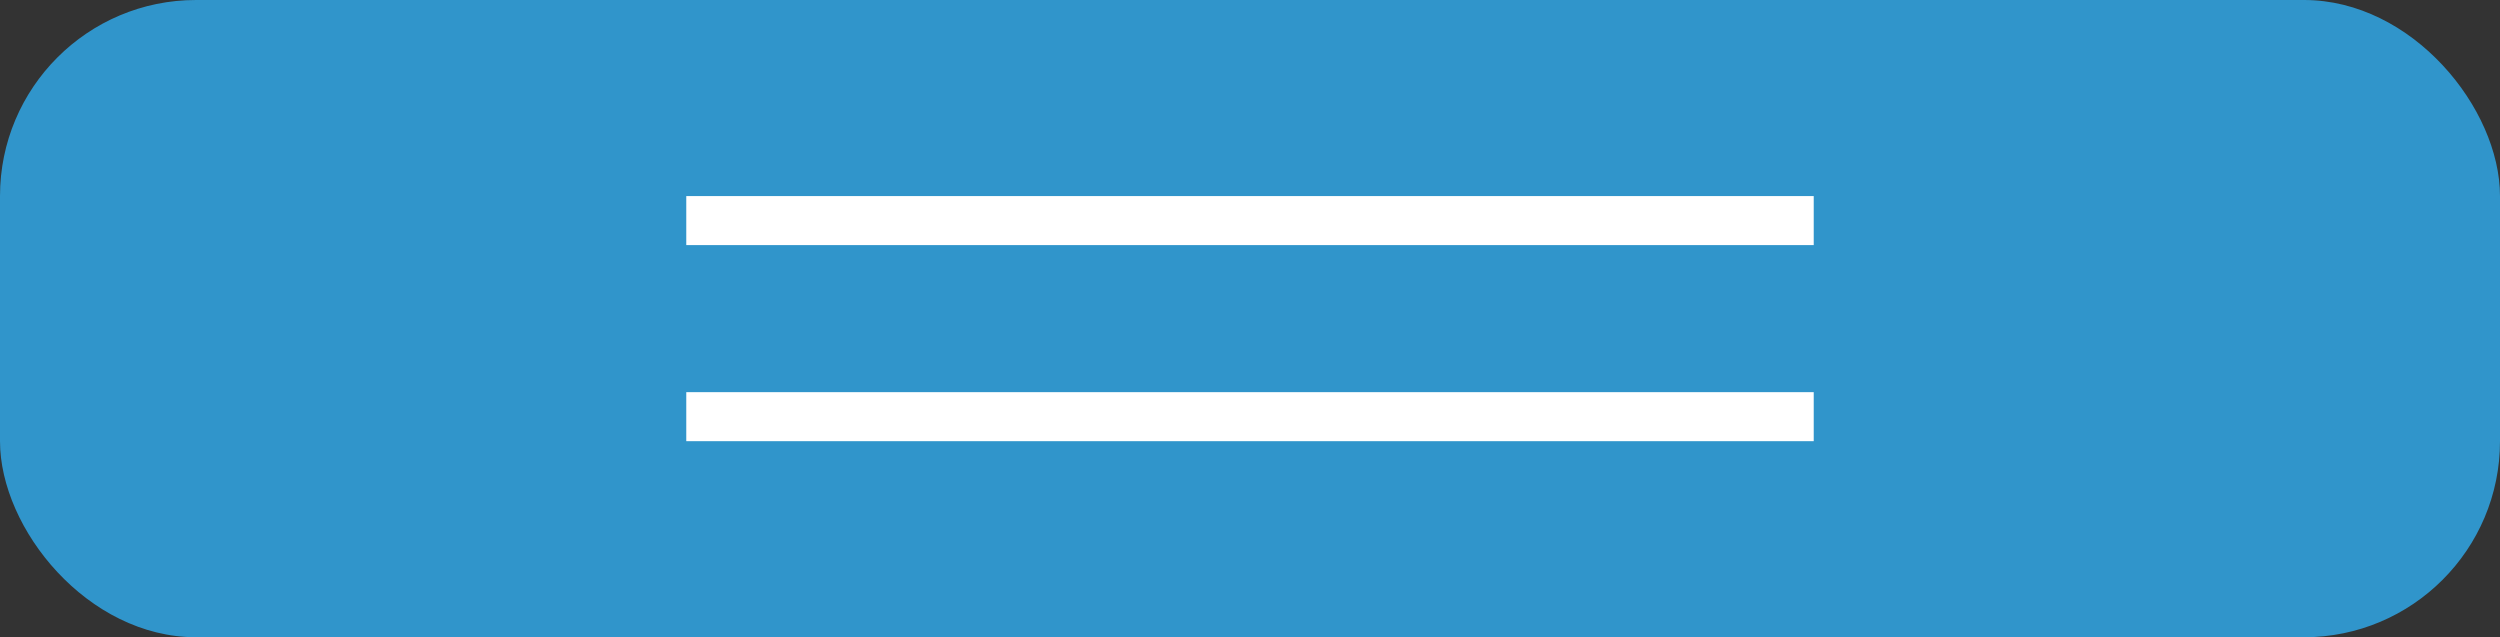 <?xml version="1.0" encoding="UTF-8"?>
<svg width="51px" height="13px" viewBox="0 0 51 13" version="1.1" xmlns="http://www.w3.org/2000/svg" xmlns:xlink="http://www.w3.org/1999/xlink">
    <rect x="0" y="0" width="51" height="13" fill="#333333" stroke="none"/>
    <!-- Generator: Sketch 62 (91390) - https://sketch.com -->
    <title>蓝色把手下方</title>
    <desc>Created with Sketch.</desc>
    <g id="Page-1" stroke="none" stroke-width="1" fill="none" fill-rule="evenodd">
        <g id="图表的空白状态" transform="translate(-661, -545)">
            <g id="内容区域" transform="translate(332, 76)">
                <g id="拉手" transform="translate(78, 439)">
                    <g id="蓝色把手下方" transform="translate(251, 30)">
                        <rect id="矩形" fill="#3095CB" x="0" y="0" width="51" height="13" rx="4"></rect>
                        <rect id="矩形" fill="#FFFFFF" x="14" y="4" width="23" height="1"></rect>
                        <rect id="矩形" fill="#FFFFFF" x="14" y="8" width="23" height="1"></rect>
                    </g>
                </g>
            </g>
        </g>
    </g>
</svg>